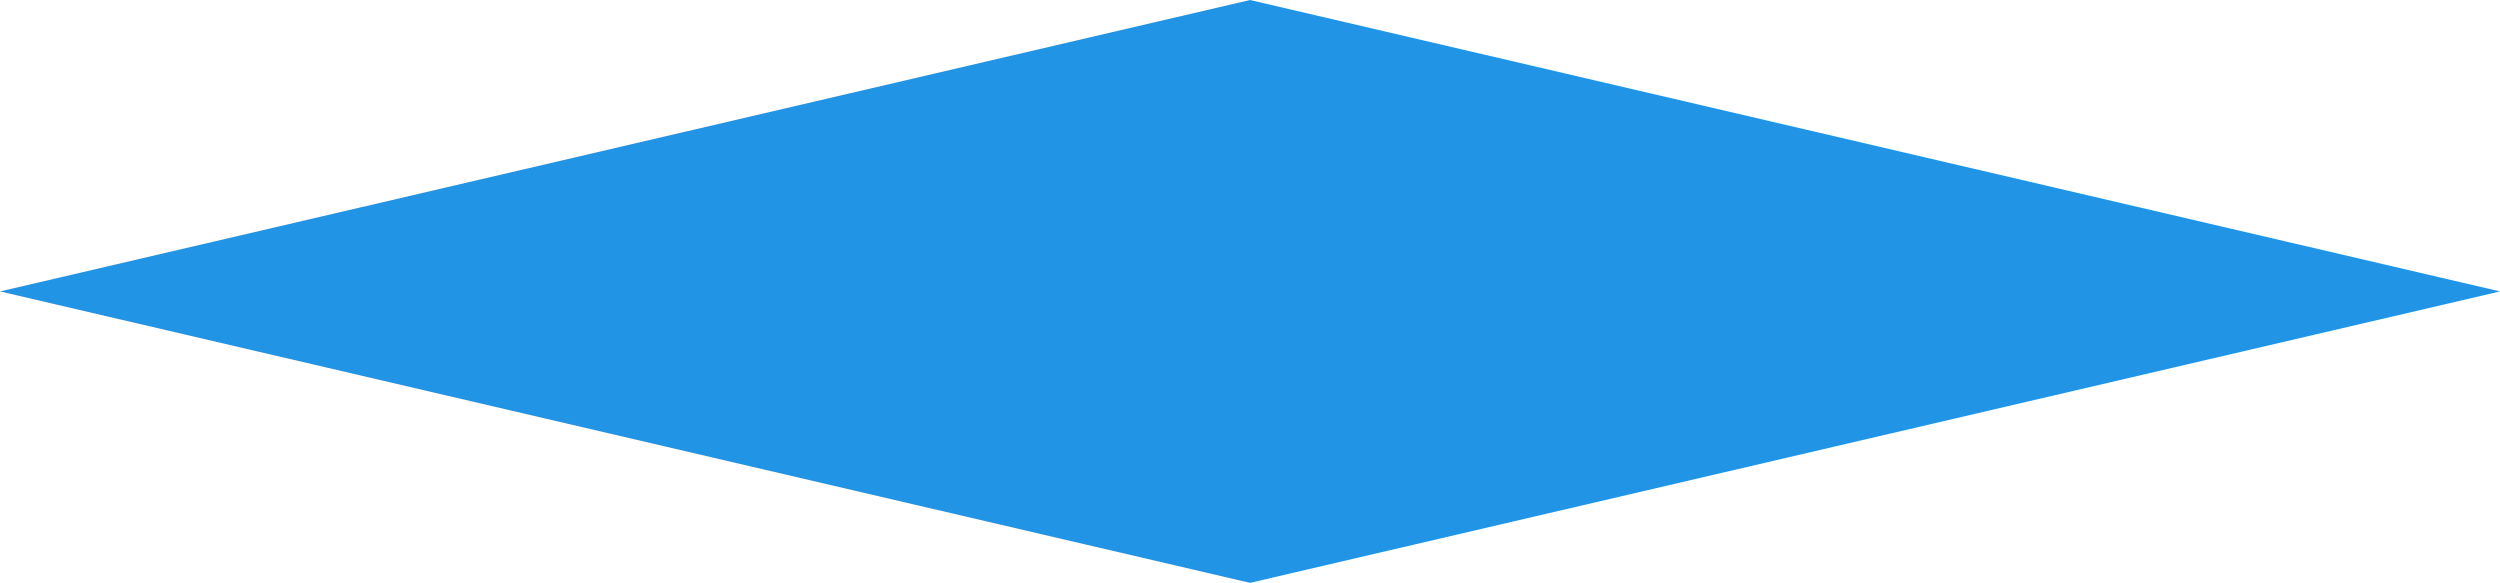 <svg xmlns="http://www.w3.org/2000/svg" width="163" height="38.002" viewBox="0 0 163 38.002">
  <path id="Unión_11" data-name="Unión 11" d="M-5498.686,11719h163l-81.5,19Zm0,0,81.5-19,81.5,19Z" transform="translate(5498.686 -11699.999)" fill="#2194e5"/>
</svg>
